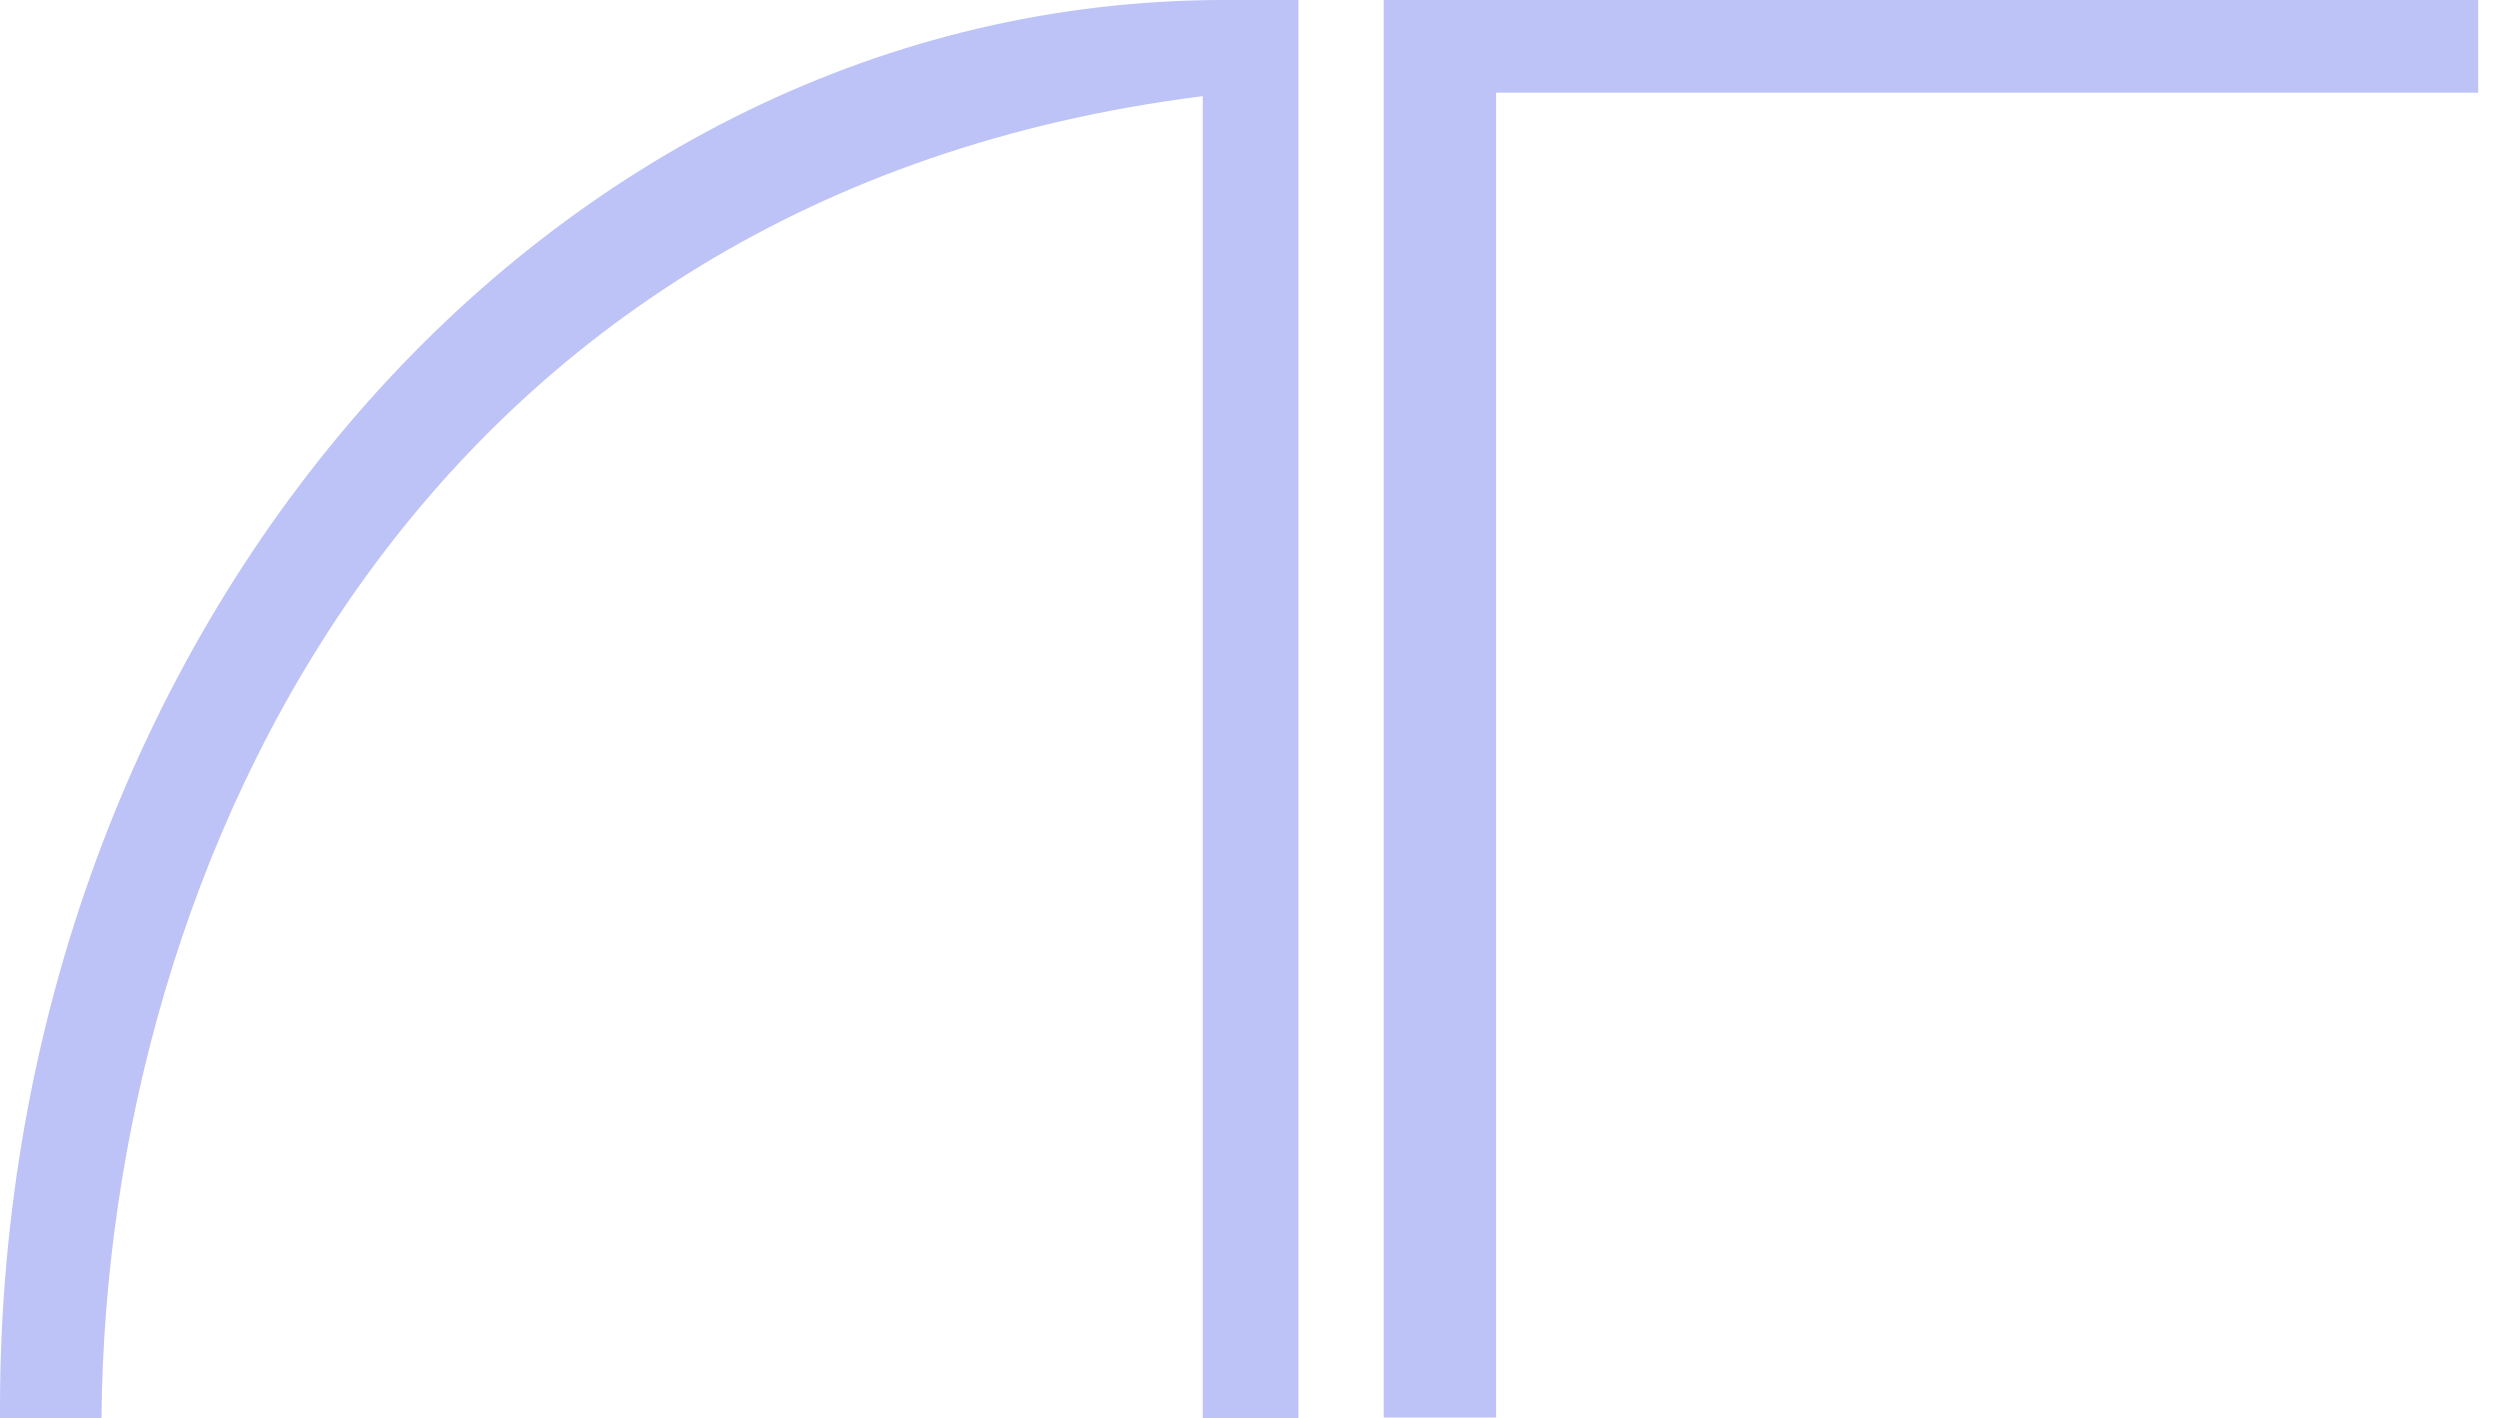 <svg width="104" height="59" viewBox="0 0 104 59" xmlns="http://www.w3.org/2000/svg"><title>Oval 4</title><desc>Created with Sketch.</desc><defs><filter x="-50%" y="-50%" width="200%" height="200%" filterUnits="objectBoundingBox" id="a"><feGaussianBlur stdDeviation="6.68" in="SourceGraphic" result="blur"/></filter><filter x="-50%" y="-50%" width="200%" height="200%" filterUnits="objectBoundingBox" id="b"><feGaussianBlur stdDeviation="1" in="SourceGraphic" result="blur"/></filter></defs><g fill="none" fill-rule="evenodd"><circle stroke="#fff" stroke-width="15" filter="url(#a)" cx="52" cy="25" r="290"/><circle stroke="#3E4478" stroke-width="20" cx="52" cy="29" r="300"/><circle stroke="#BDC3F7" stroke-width="8" filter="url(#b)" cx="52" cy="29" r="125"/><path d="M103.093 3.855V0h-45.53v58.97h4.674V3.856h40.856zM4.223 59H0v-.426C0 26.224 22.803 0 50.932 0h3.083v59h-3.98V4C17.374 8.11 4.416 35.834 4.222 59z" fill="#BDC3F7"/></g></svg>